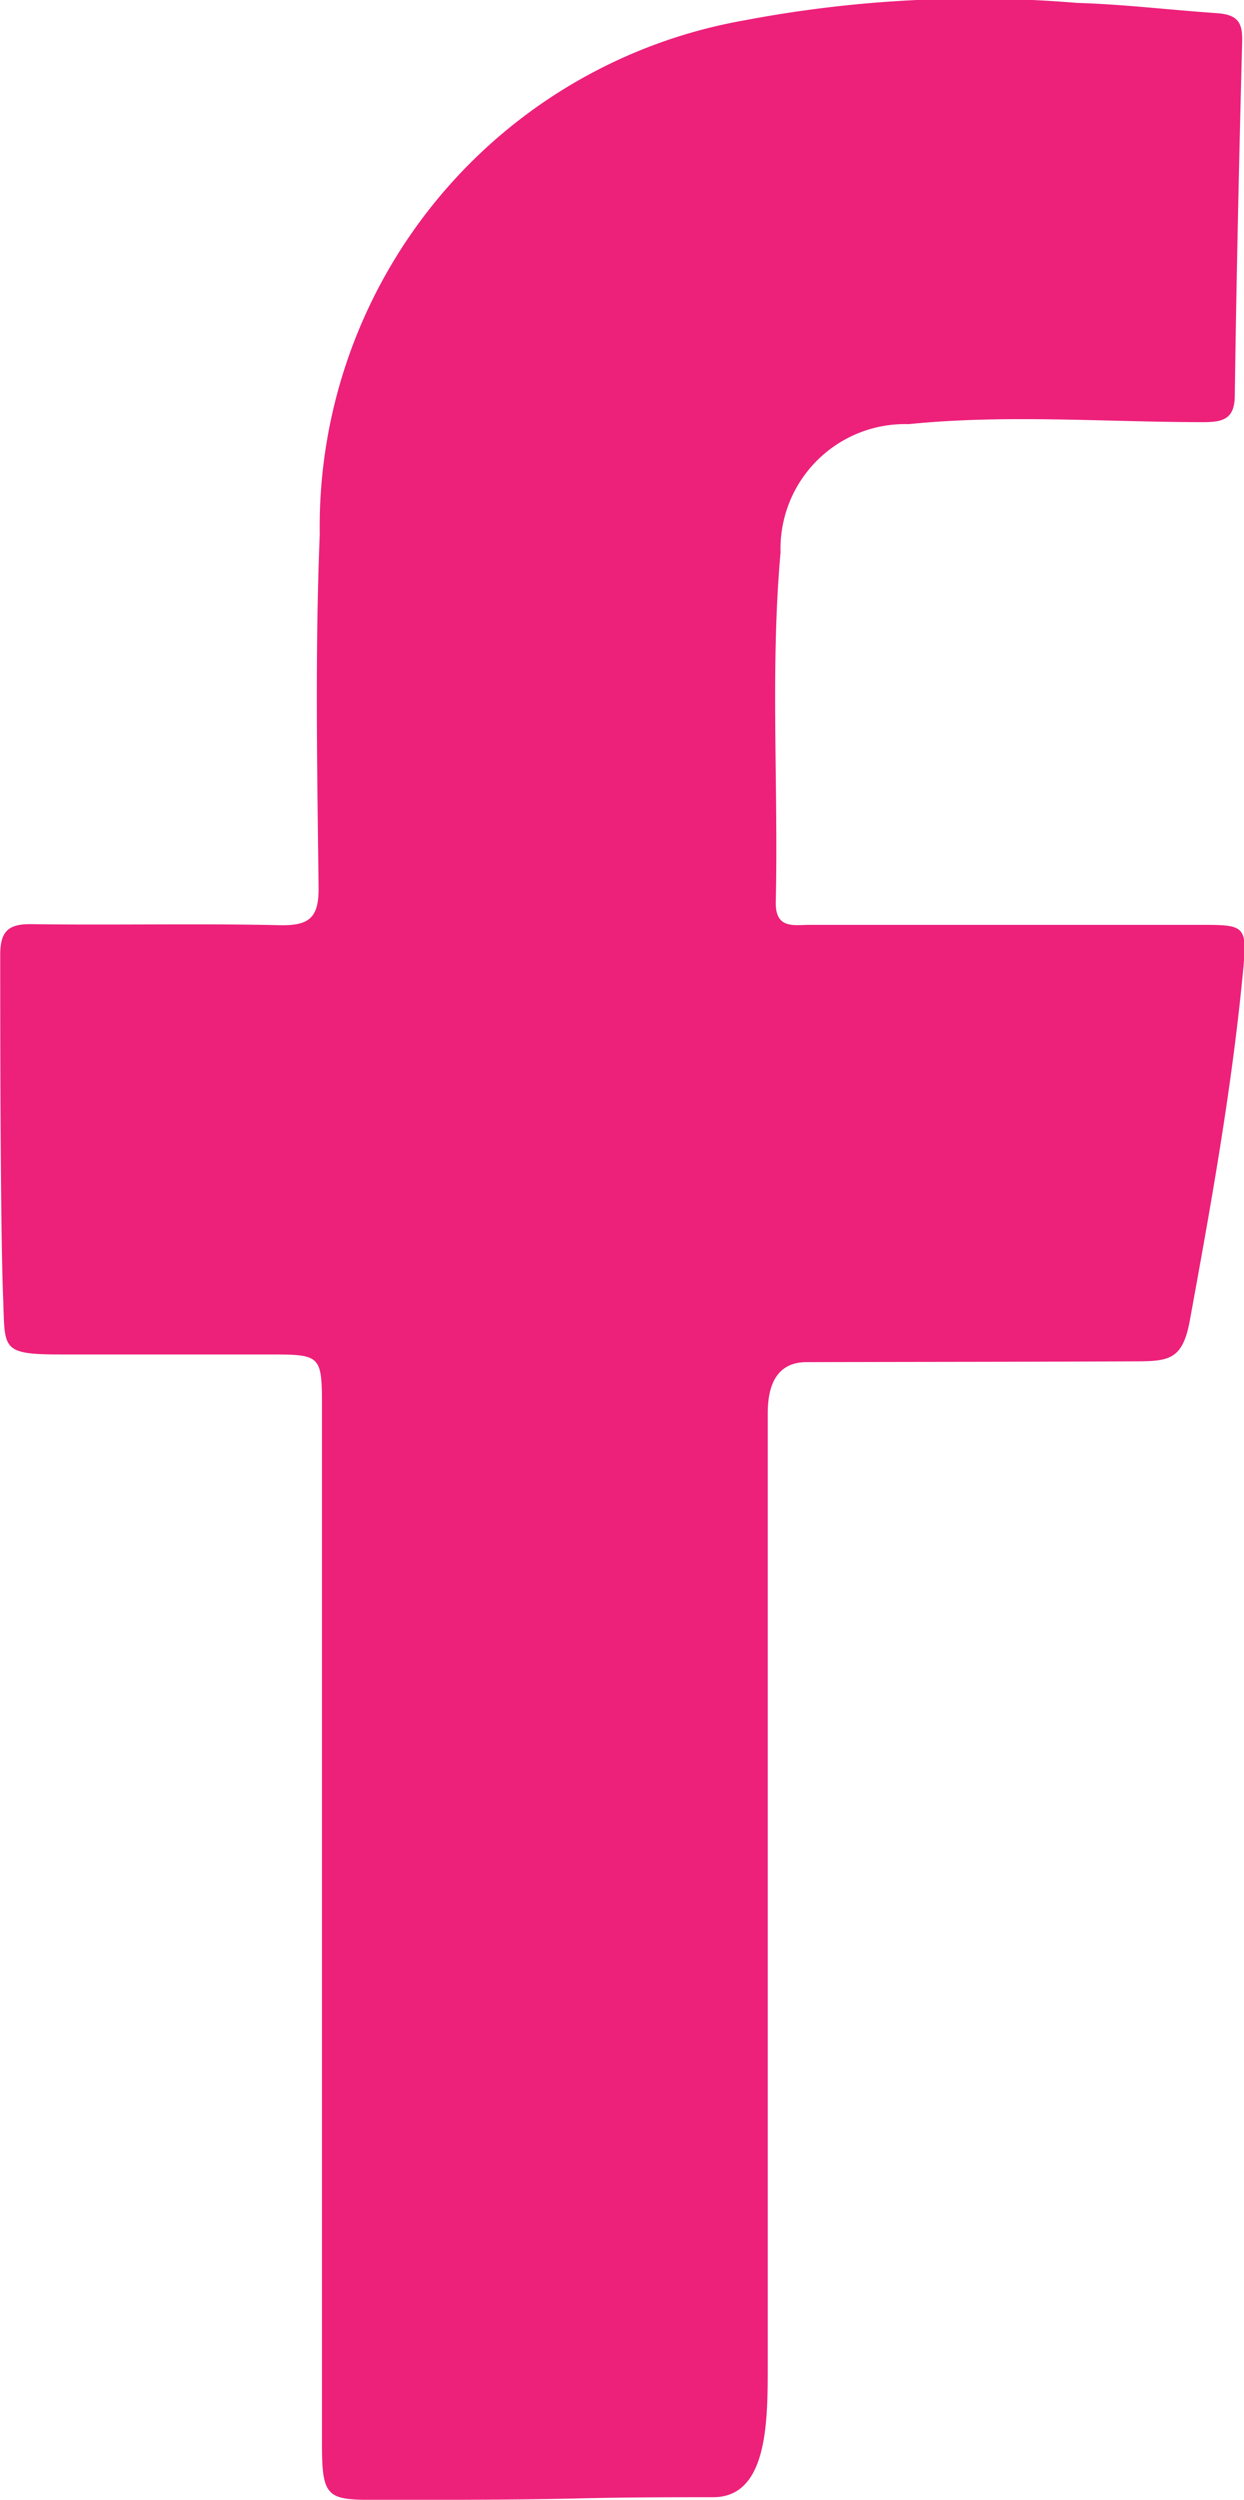 <svg id="Group_299" data-name="Group 299" xmlns="http://www.w3.org/2000/svg" width="10.675" height="21.442" viewBox="0 0 10.675 21.442">
  <path id="Path_20" data-name="Path 20" d="M324.693,1105.377c-.3.008-.32.3-.32.447q0,4.095,0,8.189c0,.478-.009,1.1-.468,1.1-1.482,0-.782.023-2.817.023-.483,0-.54.012-.54-.47q0-4.45,0-8.9c0-.447-.008-.455-.444-.455-.737,0-1.063,0-1.8,0-.517,0-.475-.048-.492-.482-.025-.636-.025-2.422-.025-2.944,0-.2.065-.268.267-.265.711.01,1.421-.007,2.132.009.252.005.336-.063.333-.324-.012-1.009-.031-2.02.01-3.028a4.409,4.409,0,0,1,3.641-4.409,10.588,10.588,0,0,1,2.858-.15c.4.012.759.057,1.2.088.185.013.221.087.216.248-.026,1.009-.049,2.018-.063,3.027,0,.2-.092.233-.267.233-.844,0-1.688-.068-2.531.017a1.069,1.069,0,0,0-1.1,1.1c-.089,1-.018,2-.041,2.995-.006.24.155.2.293.2h3.337c.4,0,.418,0,.379.406-.1,1.04-.284,2.043-.455,2.983-.06.331-.17.353-.444.355C326.353,1105.375,325.836,1105.374,324.693,1105.377Z" transform="translate(-317.785 -1093.693)" fill="#ed207a"/>
</svg>
